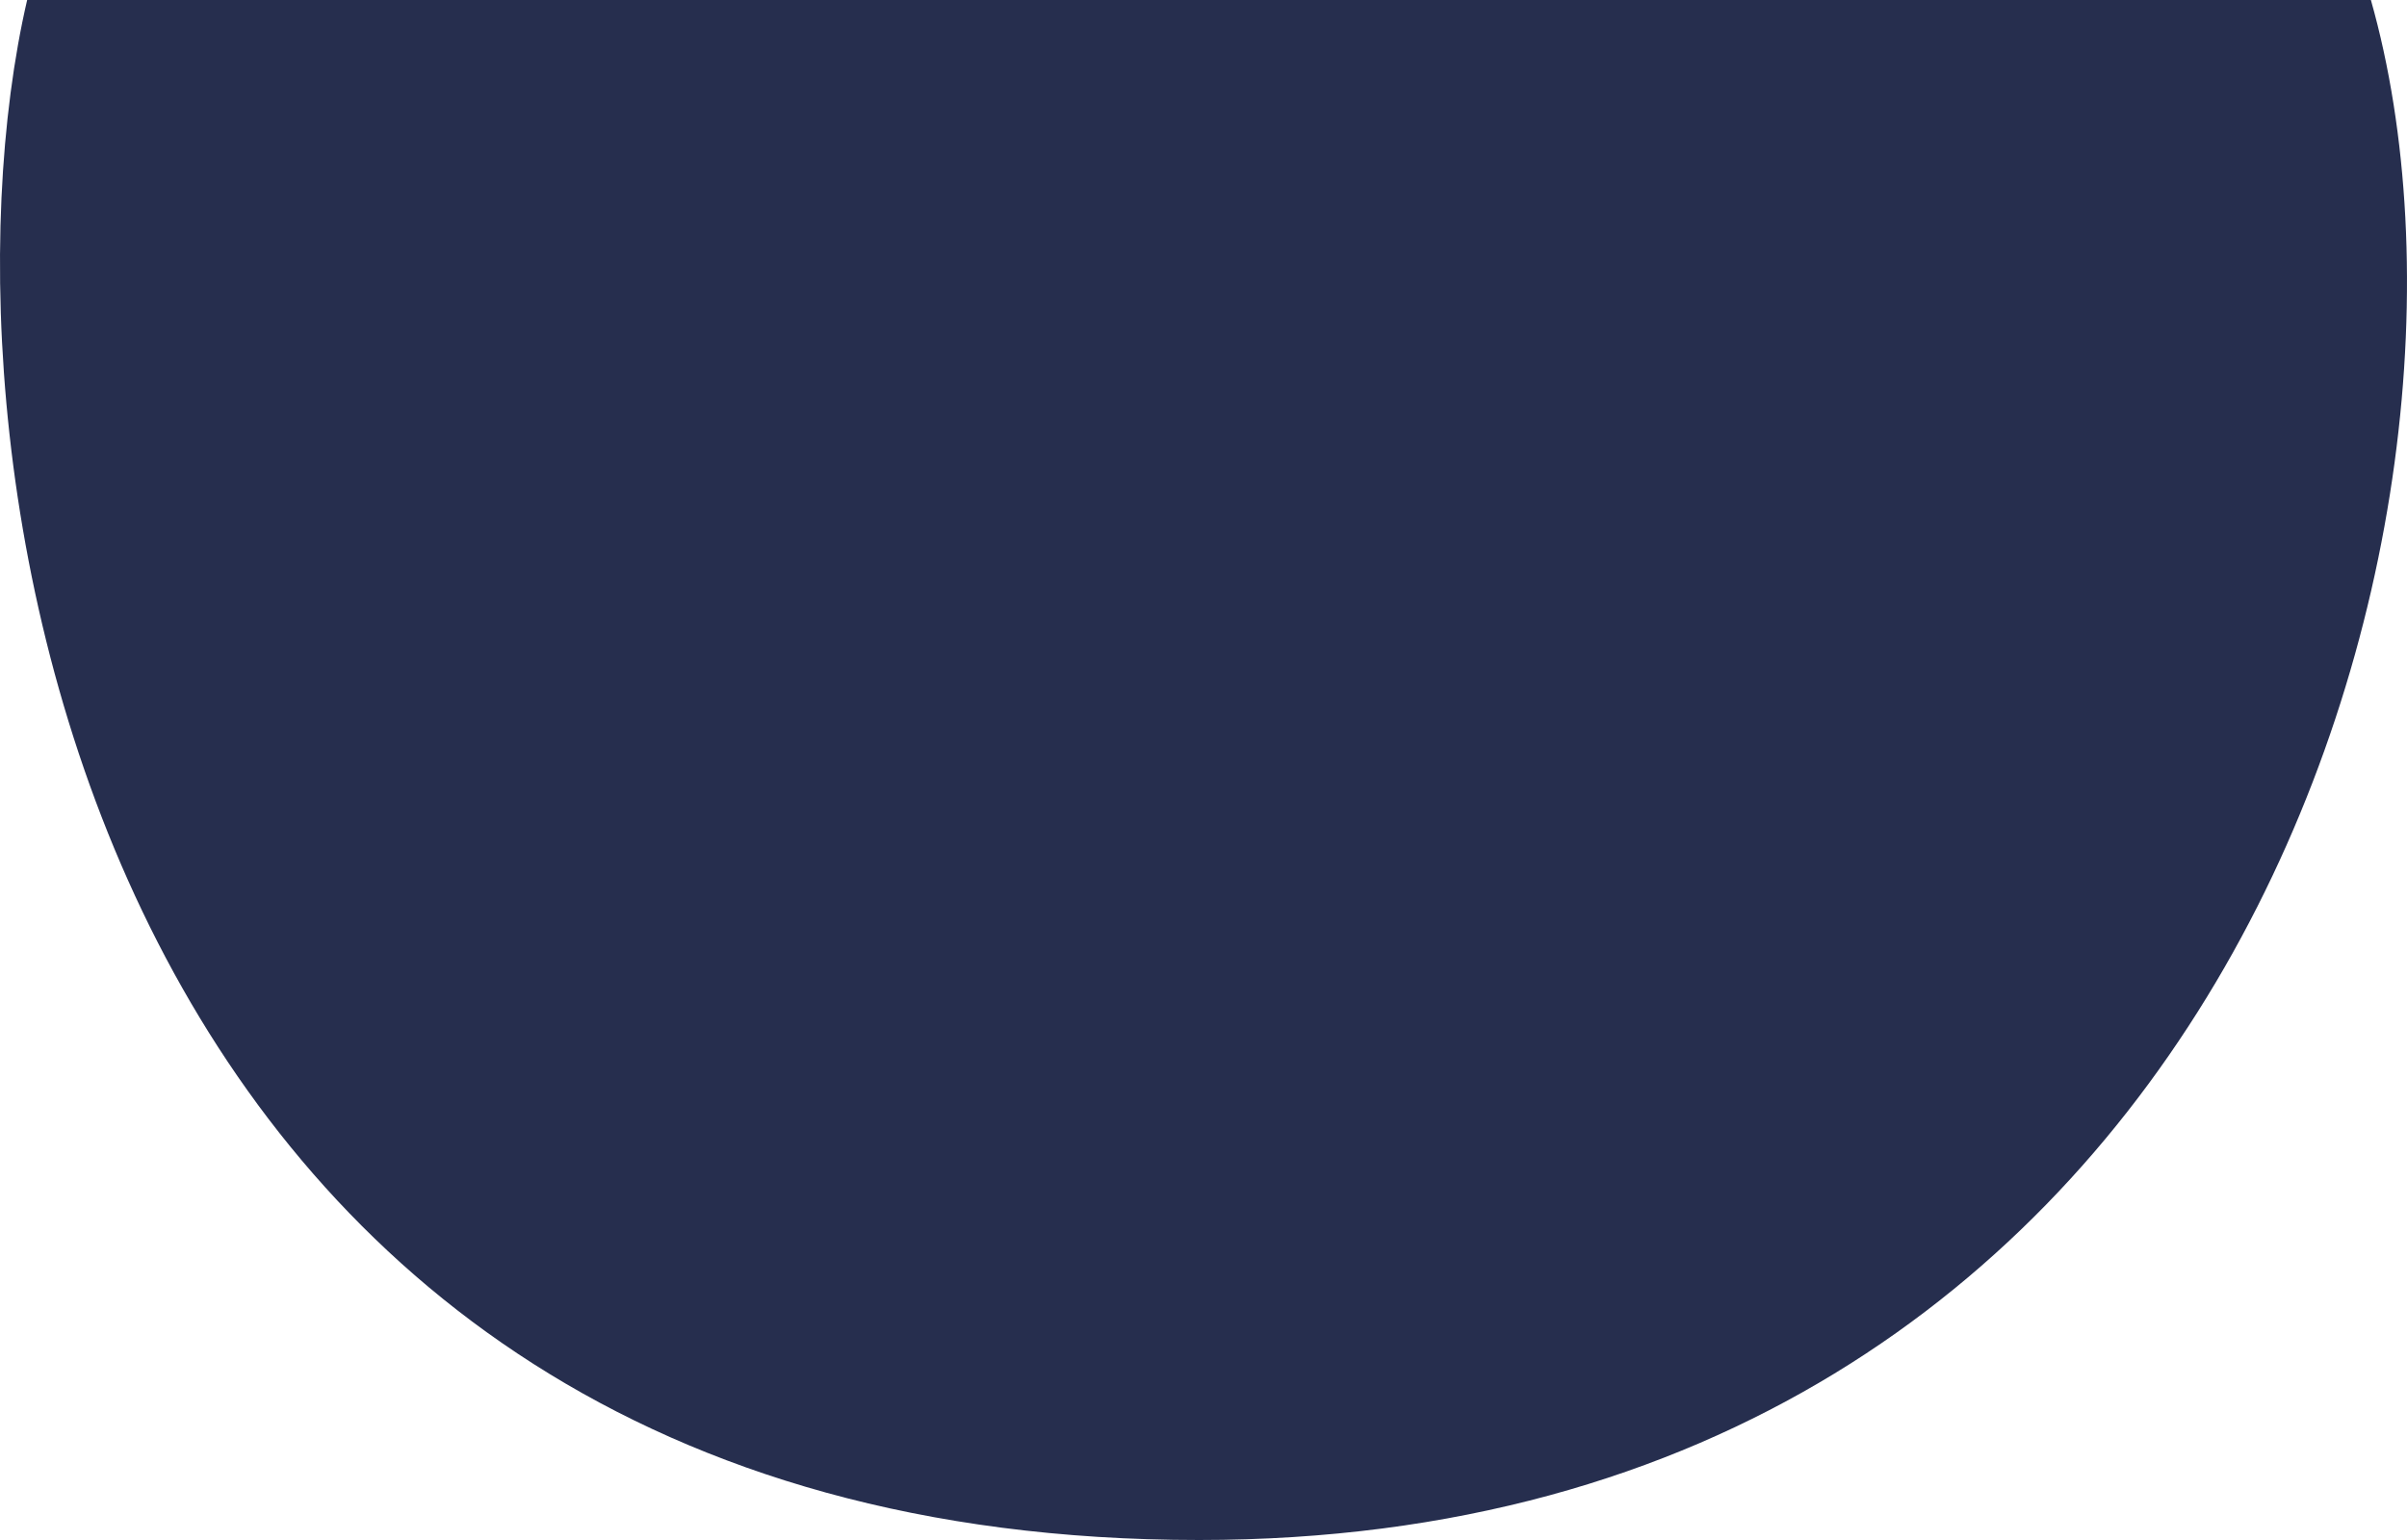 <svg width="75" height="48" viewBox="0 0 75 48" fill="none" xmlns="http://www.w3.org/2000/svg">
<path d="M37.361 48C2.838 48 -2.473 14.316 0.846 0H73.875C78.523 16.421 69.228 48 37.361 48Z" fill="#262E4E"/>
</svg>
